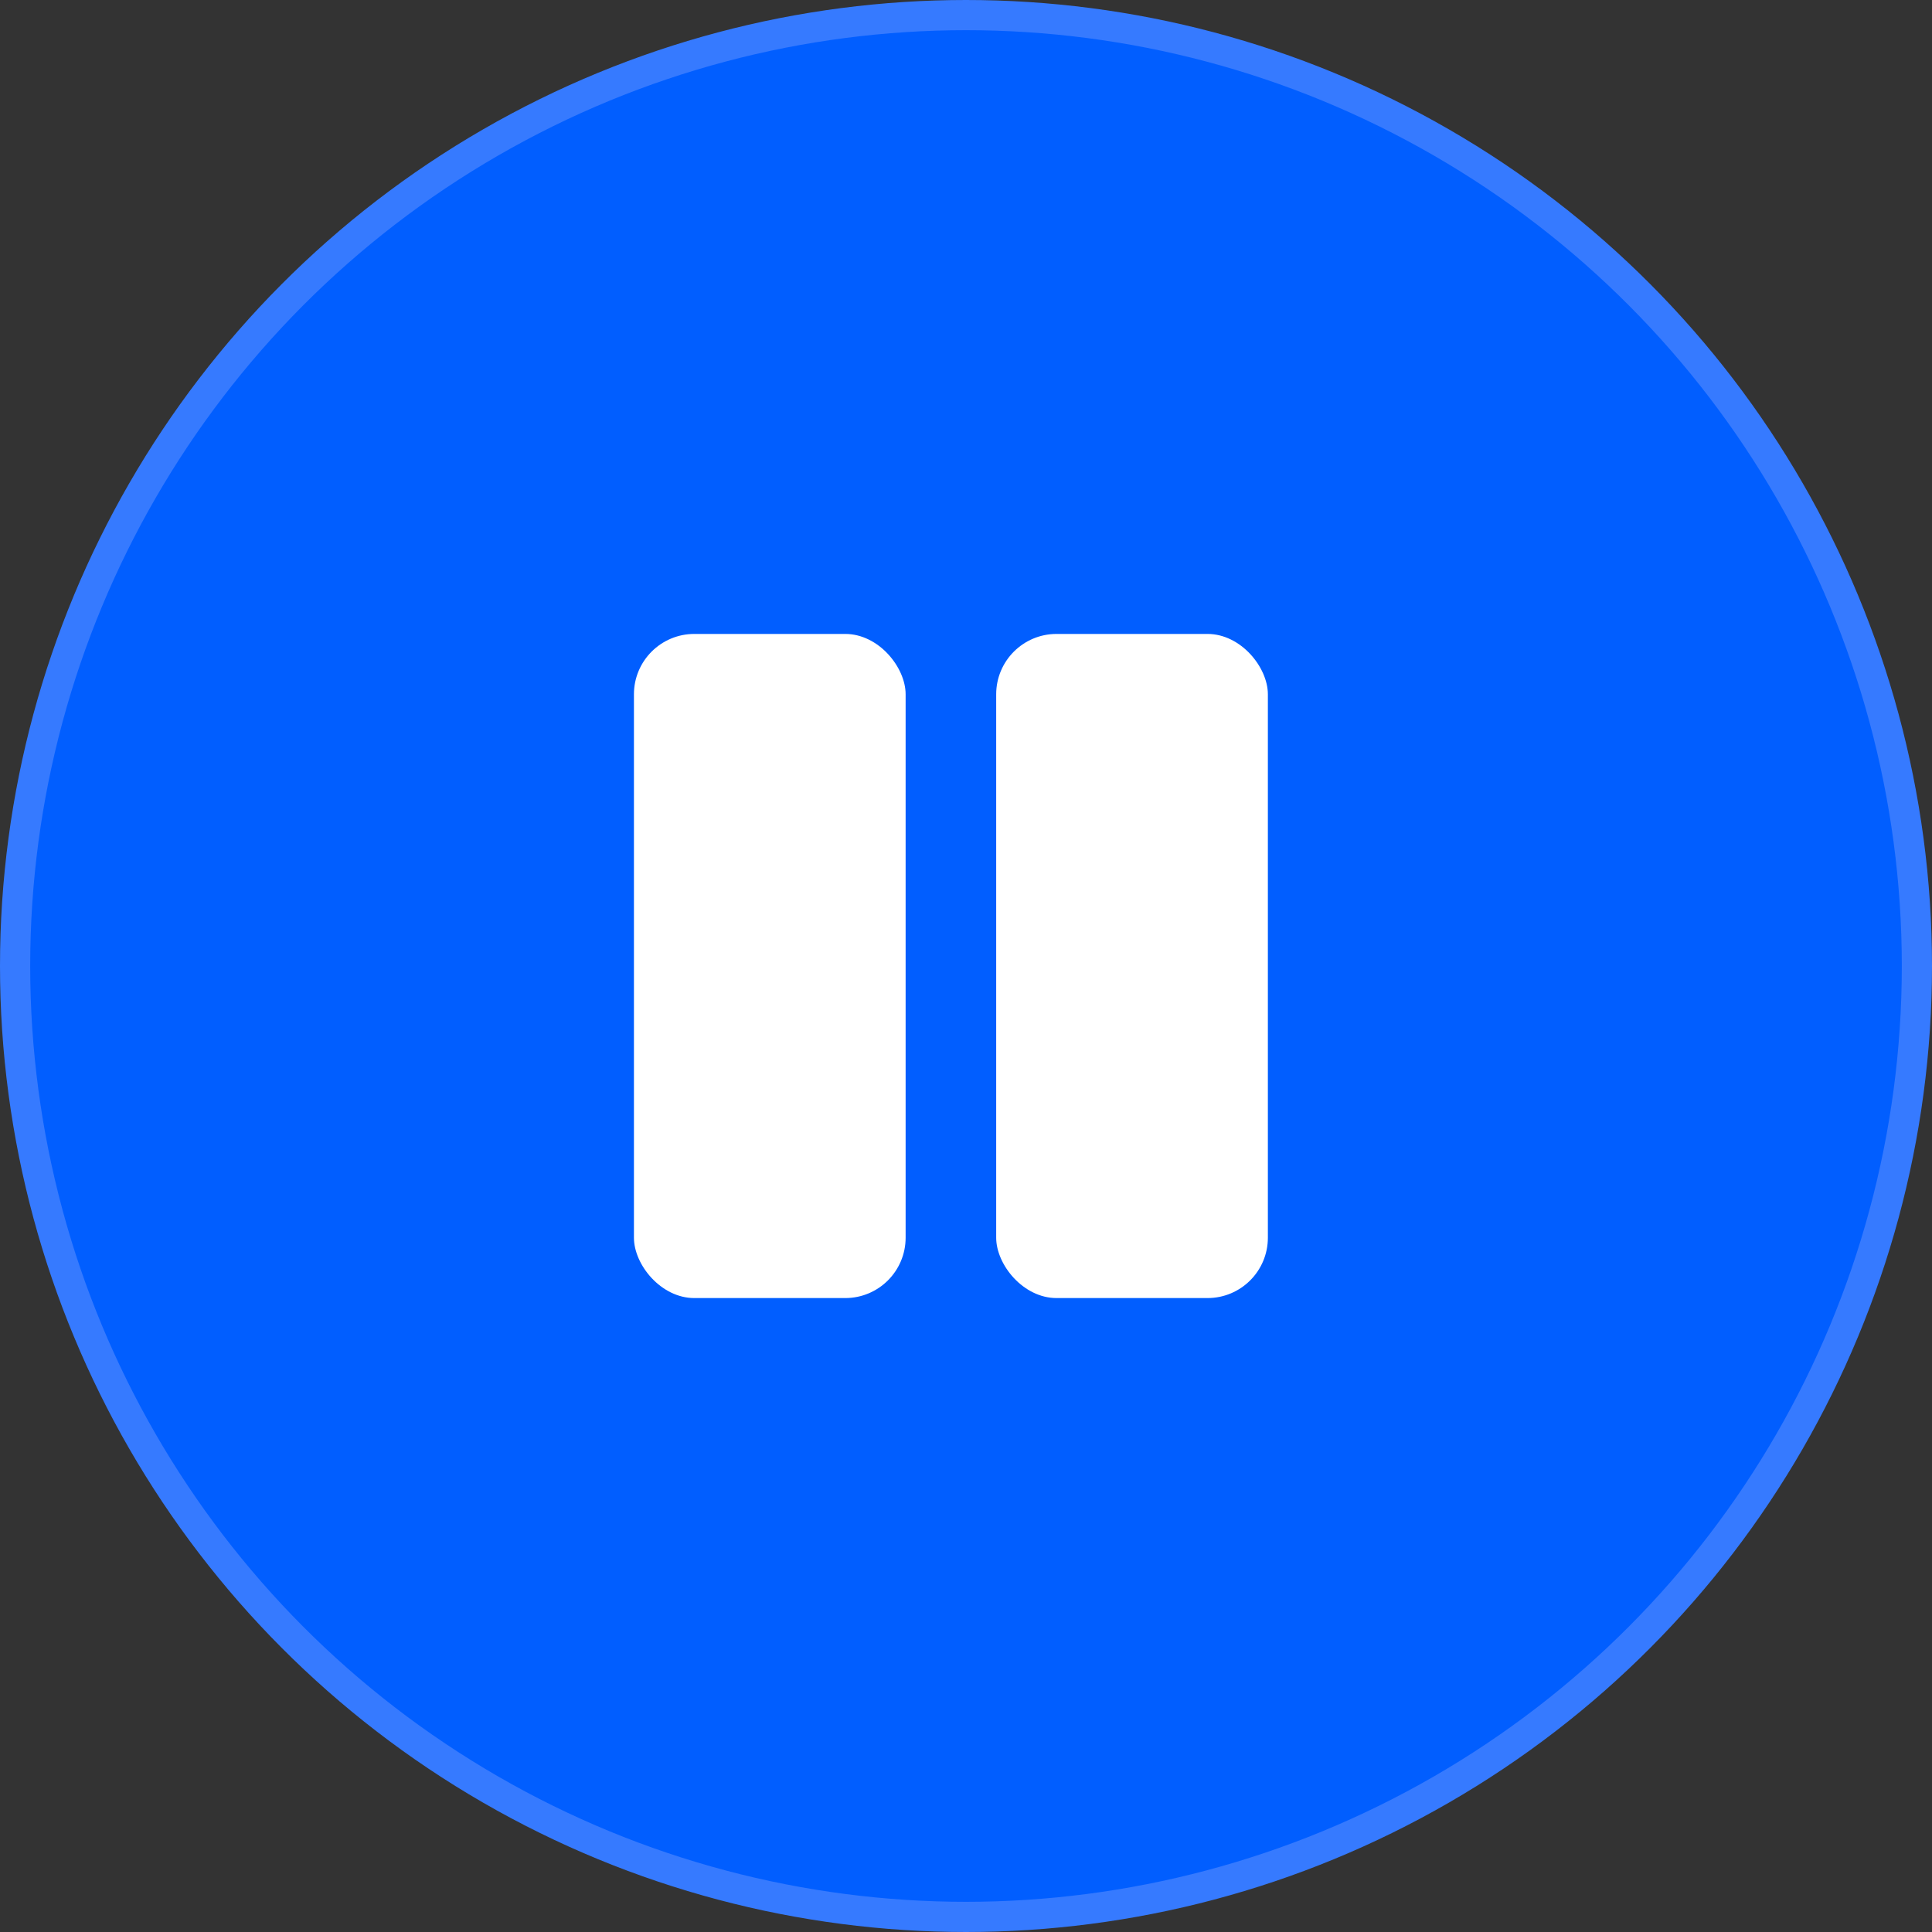 <svg width="64" height="64" viewBox="0 0 64 64" fill="none" xmlns="http://www.w3.org/2000/svg">
<rect x="0" y="0" width="64" height="64" fill="#333333" stroke="none"/>
<circle cx="32" cy="32" r="31.5" fill="#015EFF" stroke="#367AFF"/>
<rect x="21" y="21" width="9" height="22" rx="2" fill="white"/>
<rect x="33" y="21" width="9" height="22" rx="2" fill="white"/>
</svg>
